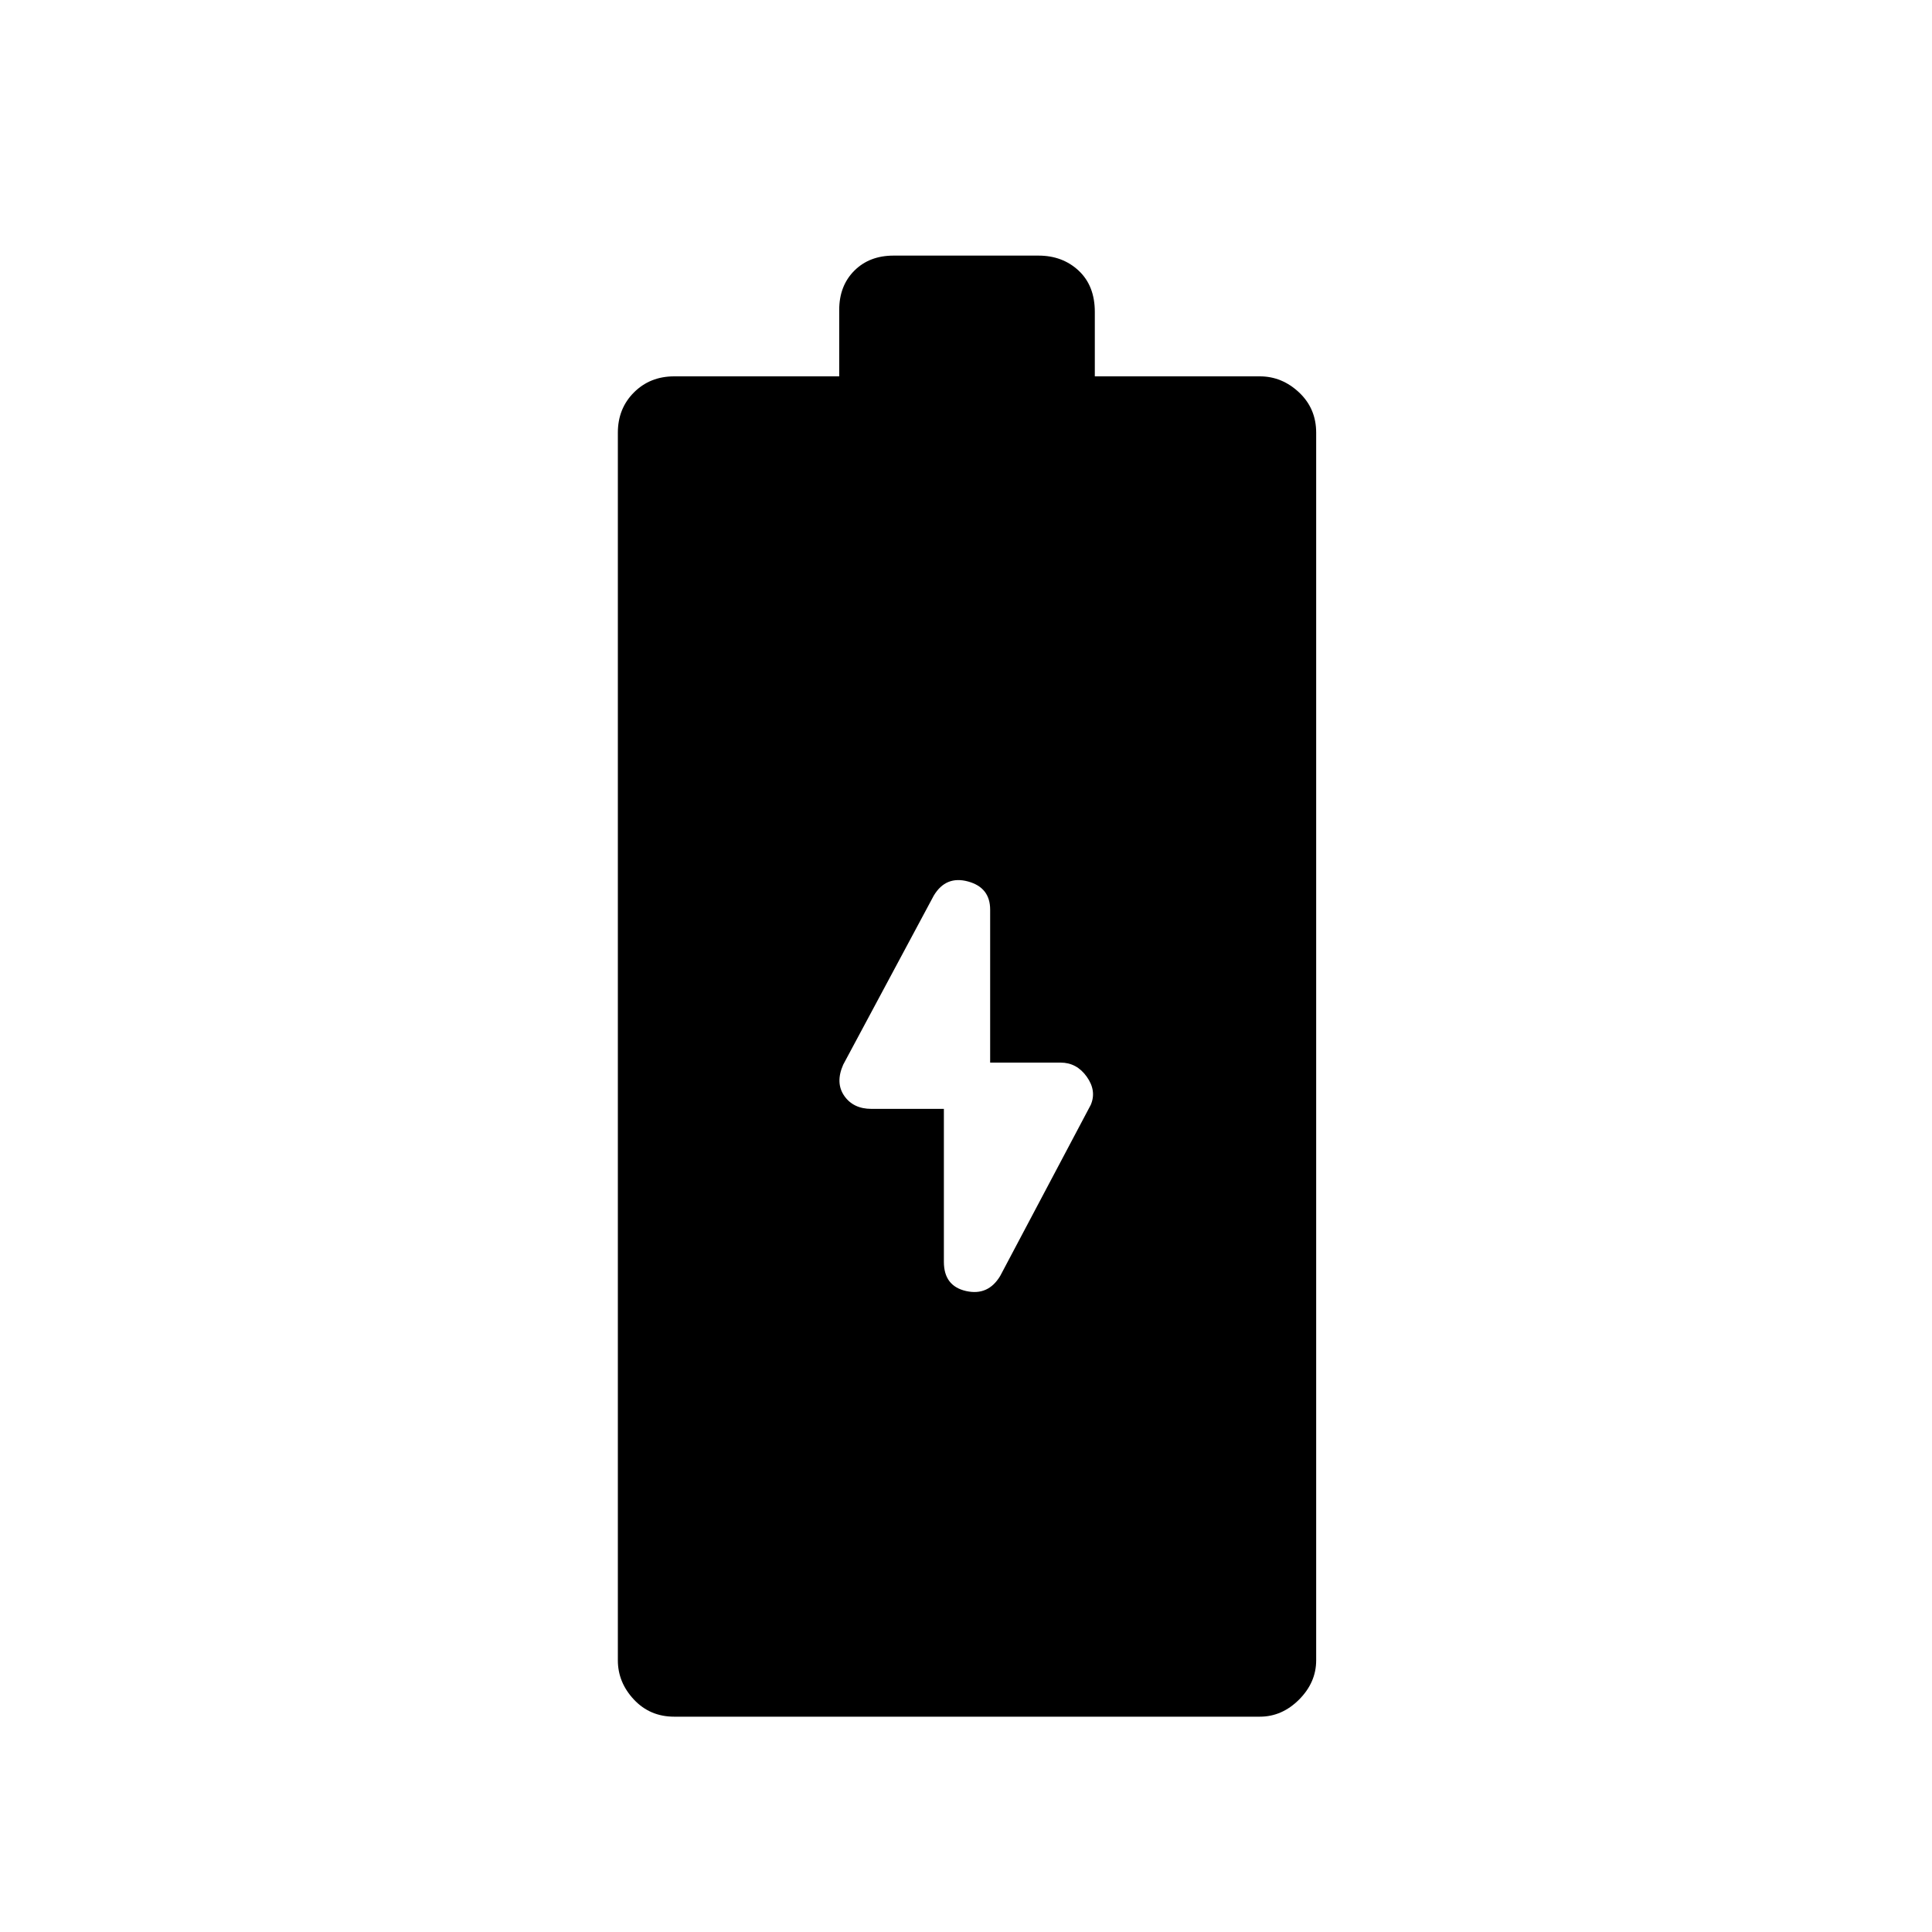 <svg xmlns="http://www.w3.org/2000/svg" height="40" width="40"><path d="M13.958 35.542Q13.458 35.542 13.125 35.188Q12.792 34.833 12.792 34.375V8.958Q12.792 8.458 13.125 8.125Q13.458 7.792 13.958 7.792H17.375V6.417Q17.375 5.917 17.688 5.604Q18 5.292 18.5 5.292H21.5Q22 5.292 22.333 5.604Q22.667 5.917 22.667 6.458V7.792H26.083Q26.542 7.792 26.896 8.125Q27.25 8.458 27.25 8.958V34.375Q27.25 34.833 26.896 35.188Q26.542 35.542 26.083 35.542ZM20.708 26.417 22.583 22.875Q22.708 22.583 22.5 22.292Q22.292 22 21.958 22H20.5V18.833Q20.5 18.375 20.042 18.25Q19.583 18.125 19.333 18.542L17.458 22.042Q17.292 22.417 17.479 22.688Q17.667 22.958 18.042 22.958H19.542V26.125Q19.542 26.625 20 26.729Q20.458 26.833 20.708 26.417Z"/></svg>